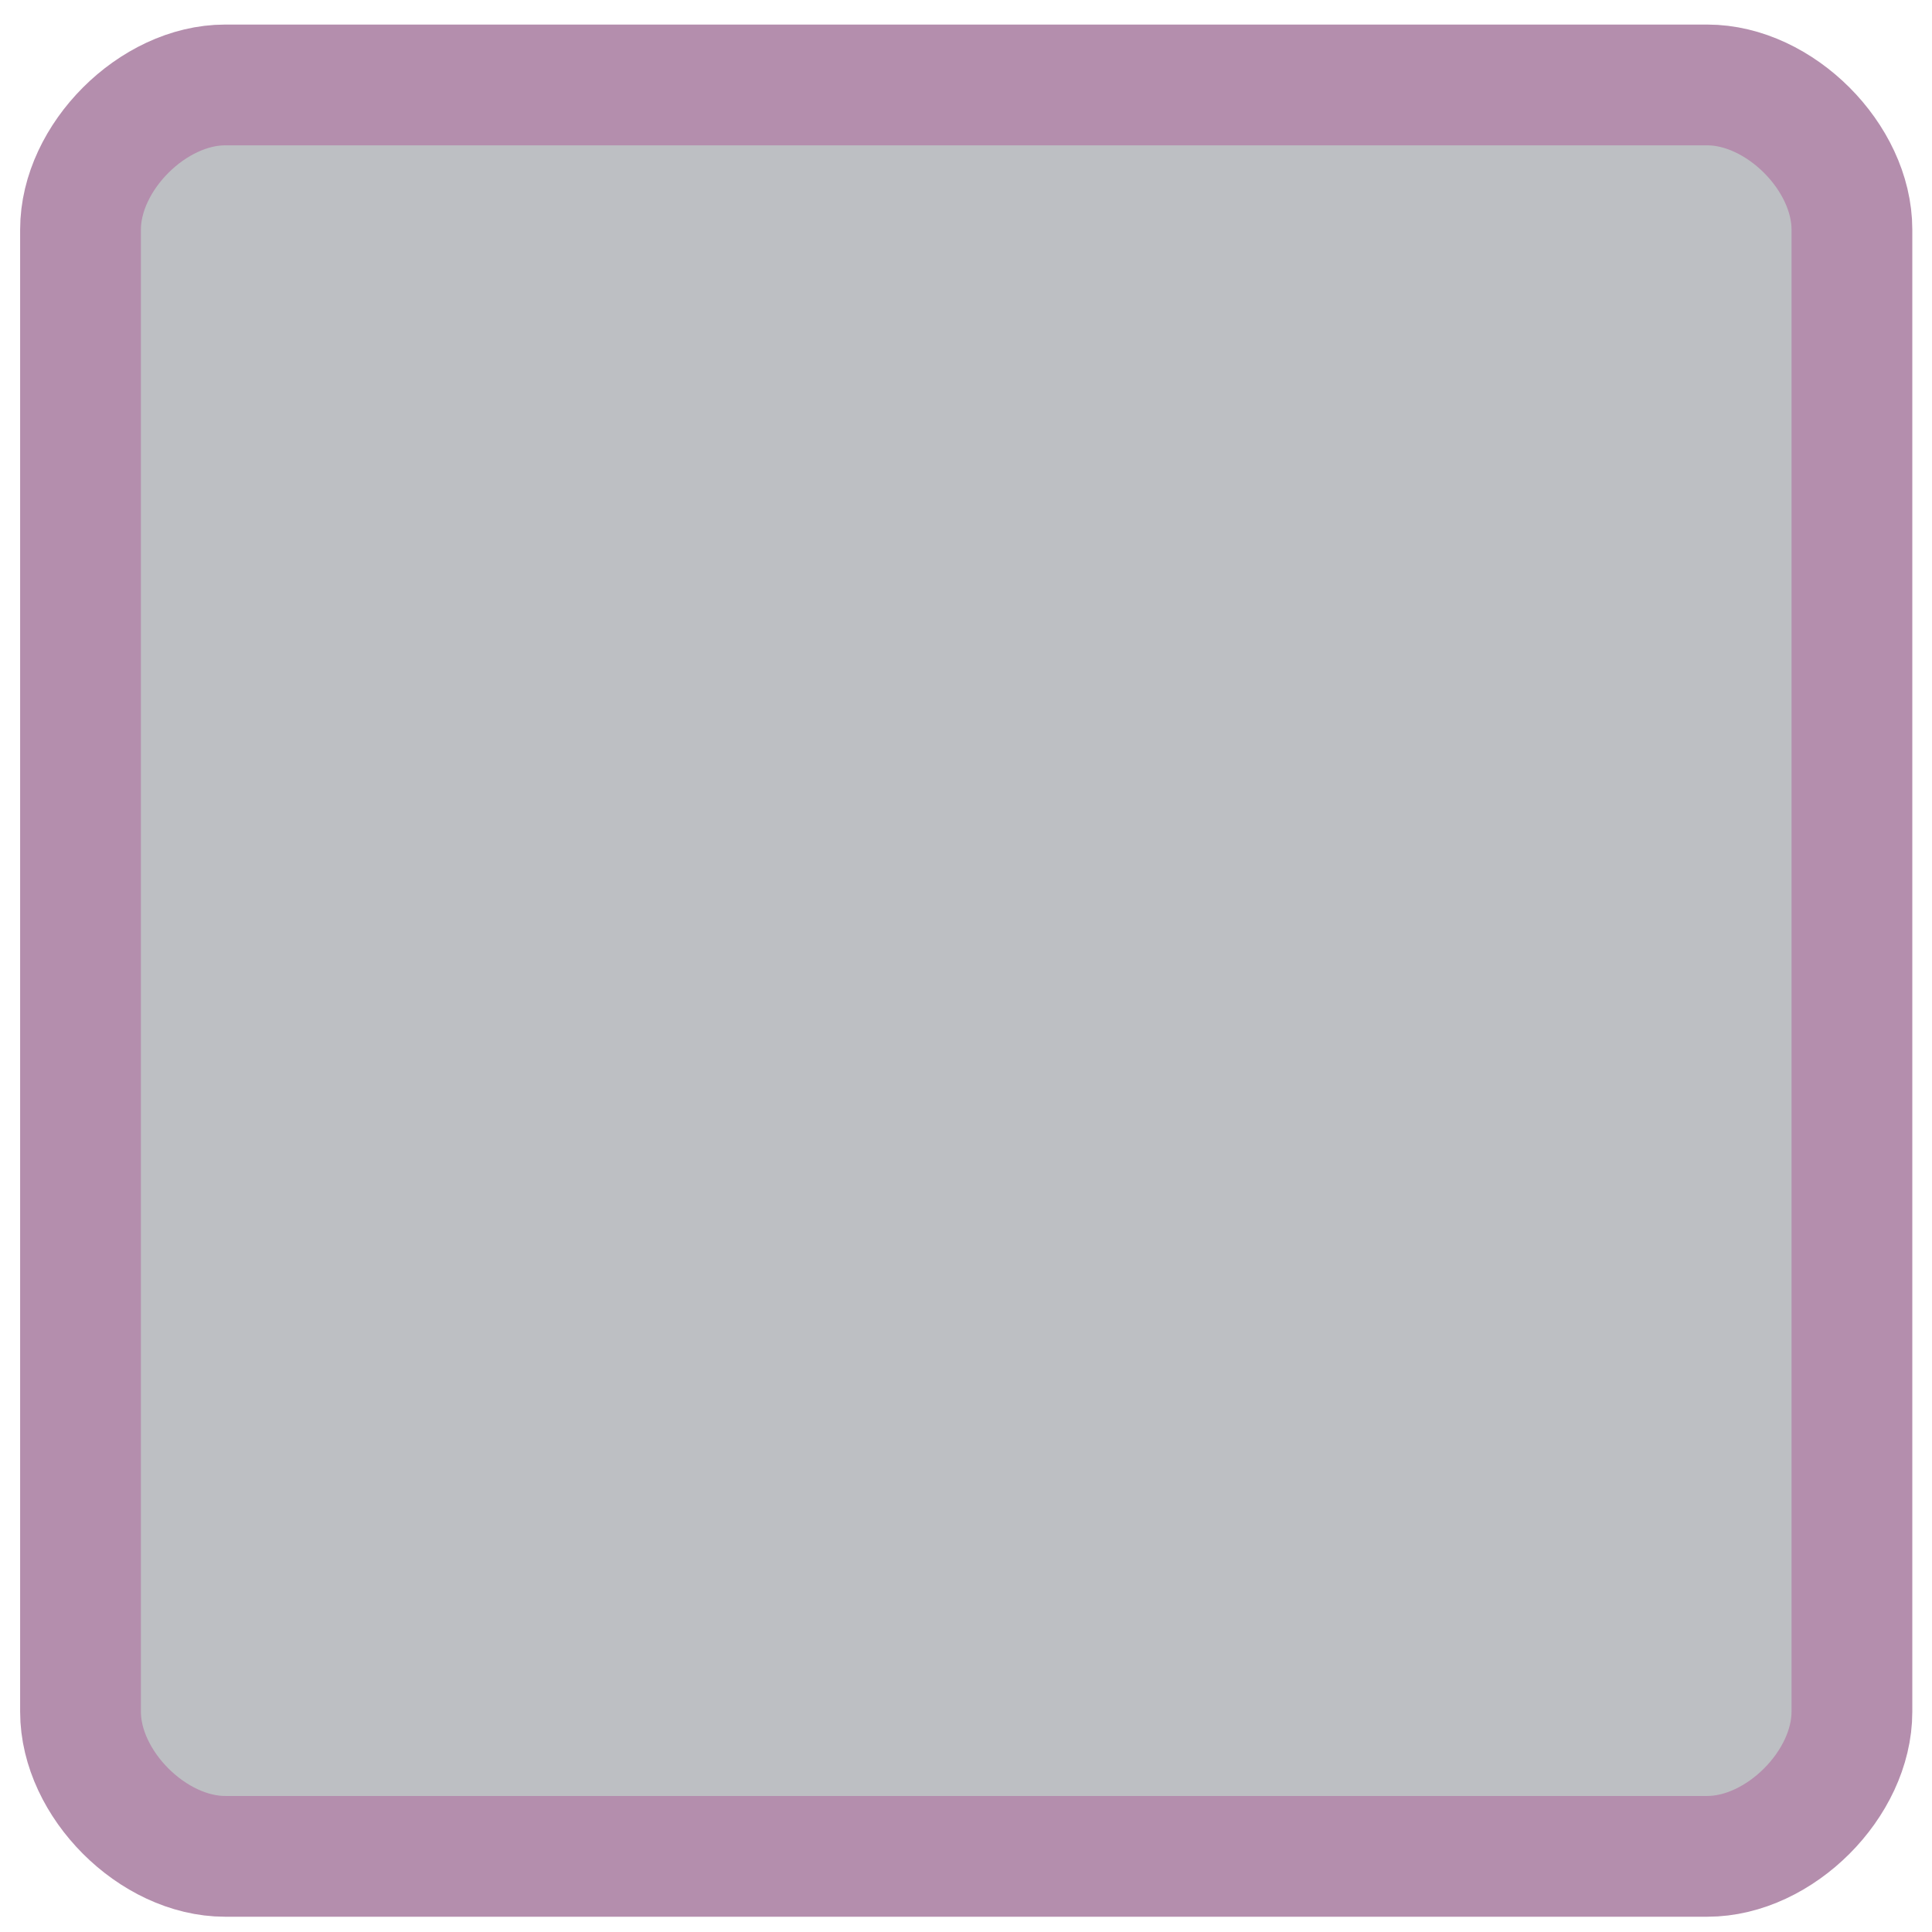 <?xml version="1.0" encoding="UTF-8" standalone="no"?>
<svg
   xmlns:dc="http://purl.org/dc/elements/1.1/"
   xmlns:cc="http://creativecommons.org/ns#"
   xmlns:rdf="http://www.w3.org/1999/02/22-rdf-syntax-ns#"
   xmlns:svg="http://www.w3.org/2000/svg"
   xmlns="http://www.w3.org/2000/svg"
   xmlns:sodipodi="http://sodipodi.sourceforge.net/DTD/sodipodi-0.dtd"
   xmlns:inkscape="http://www.inkscape.org/namespaces/inkscape"
   width="96"
   height="96"
   version="1.1"
   viewBox="0 0 96 96"
   id="svg98"
   sodipodi:docname="selection_small.svg"
   inkscape:version="1.0.1 (3bc2e813f5, 2020-09-07)">
  <defs
     id="defs102" />
  <sodipodi:namedview
     pagecolor="#ffffff"
     bordercolor="#666666"
     borderopacity="1"
     objecttolerance="10"
     gridtolerance="10"
     guidetolerance="10"
     inkscape:pageopacity="0"
     inkscape:pageshadow="2"
     inkscape:window-width="2976"
     inkscape:window-height="1306"
     id="namedview100"
     showgrid="false"
     inkscape:zoom="4.0833333"
     inkscape:cx="-83.327326"
     inkscape:cy="38.475642"
     inkscape:window-x="232"
     inkscape:window-y="102"
     inkscape:window-maximized="0"
     inkscape:current-layer="svg98" />
  <g
     display="none"
     fill="#808c99"
     id="g92">
    <path
       d="m20 10.59a14 14 0 0 0-10 13.41 14 14 0 0 0 14 14 14 14 0 0 0 14-14 14 14 0 0 0-10-13.404v4.244a10 10 0 0 1 6 9.16 10 10 0 0 1-10 10 10 10 0 0 1-10-10 10 10 0 0 1 6-9.152z"
       display="inline"
       id="path88" />
    <rect
       x="22"
       y="8"
       width="4"
       height="16"
       rx=".5"
       ry=".5"
       display="inline"
       id="rect90" />
  </g>
  <g
     transform="matrix(0.978,0,0,0.978,1.067,-981.016)"
     id="g96"
     style="stroke:#b48ead;stroke-opacity:1;stroke-width:6.136;stroke-miterlimit:4;stroke-dasharray:none">
    <path
       d="m 10.347,1007.4 c -3.674,0 -7.347,3.674 -7.347,7.347 v 75.306 c 0,3.673 3.674,7.347 7.347,7.347 h 75.306 c 3.674,0 7.347,-3.674 7.347,-7.347 v -75.306 c 0,-3.674 -3.674,-7.347 -7.347,-7.347 z"
       fill="#2e3440"
       fill-opacity="0.314"
       stroke="#b48ead"
       stroke-width="2"
       id="path94"
       style="stroke:#b48ead;stroke-opacity:1;stroke-width:6.136;stroke-miterlimit:4;stroke-dasharray:none" />
  </g>
</svg>
